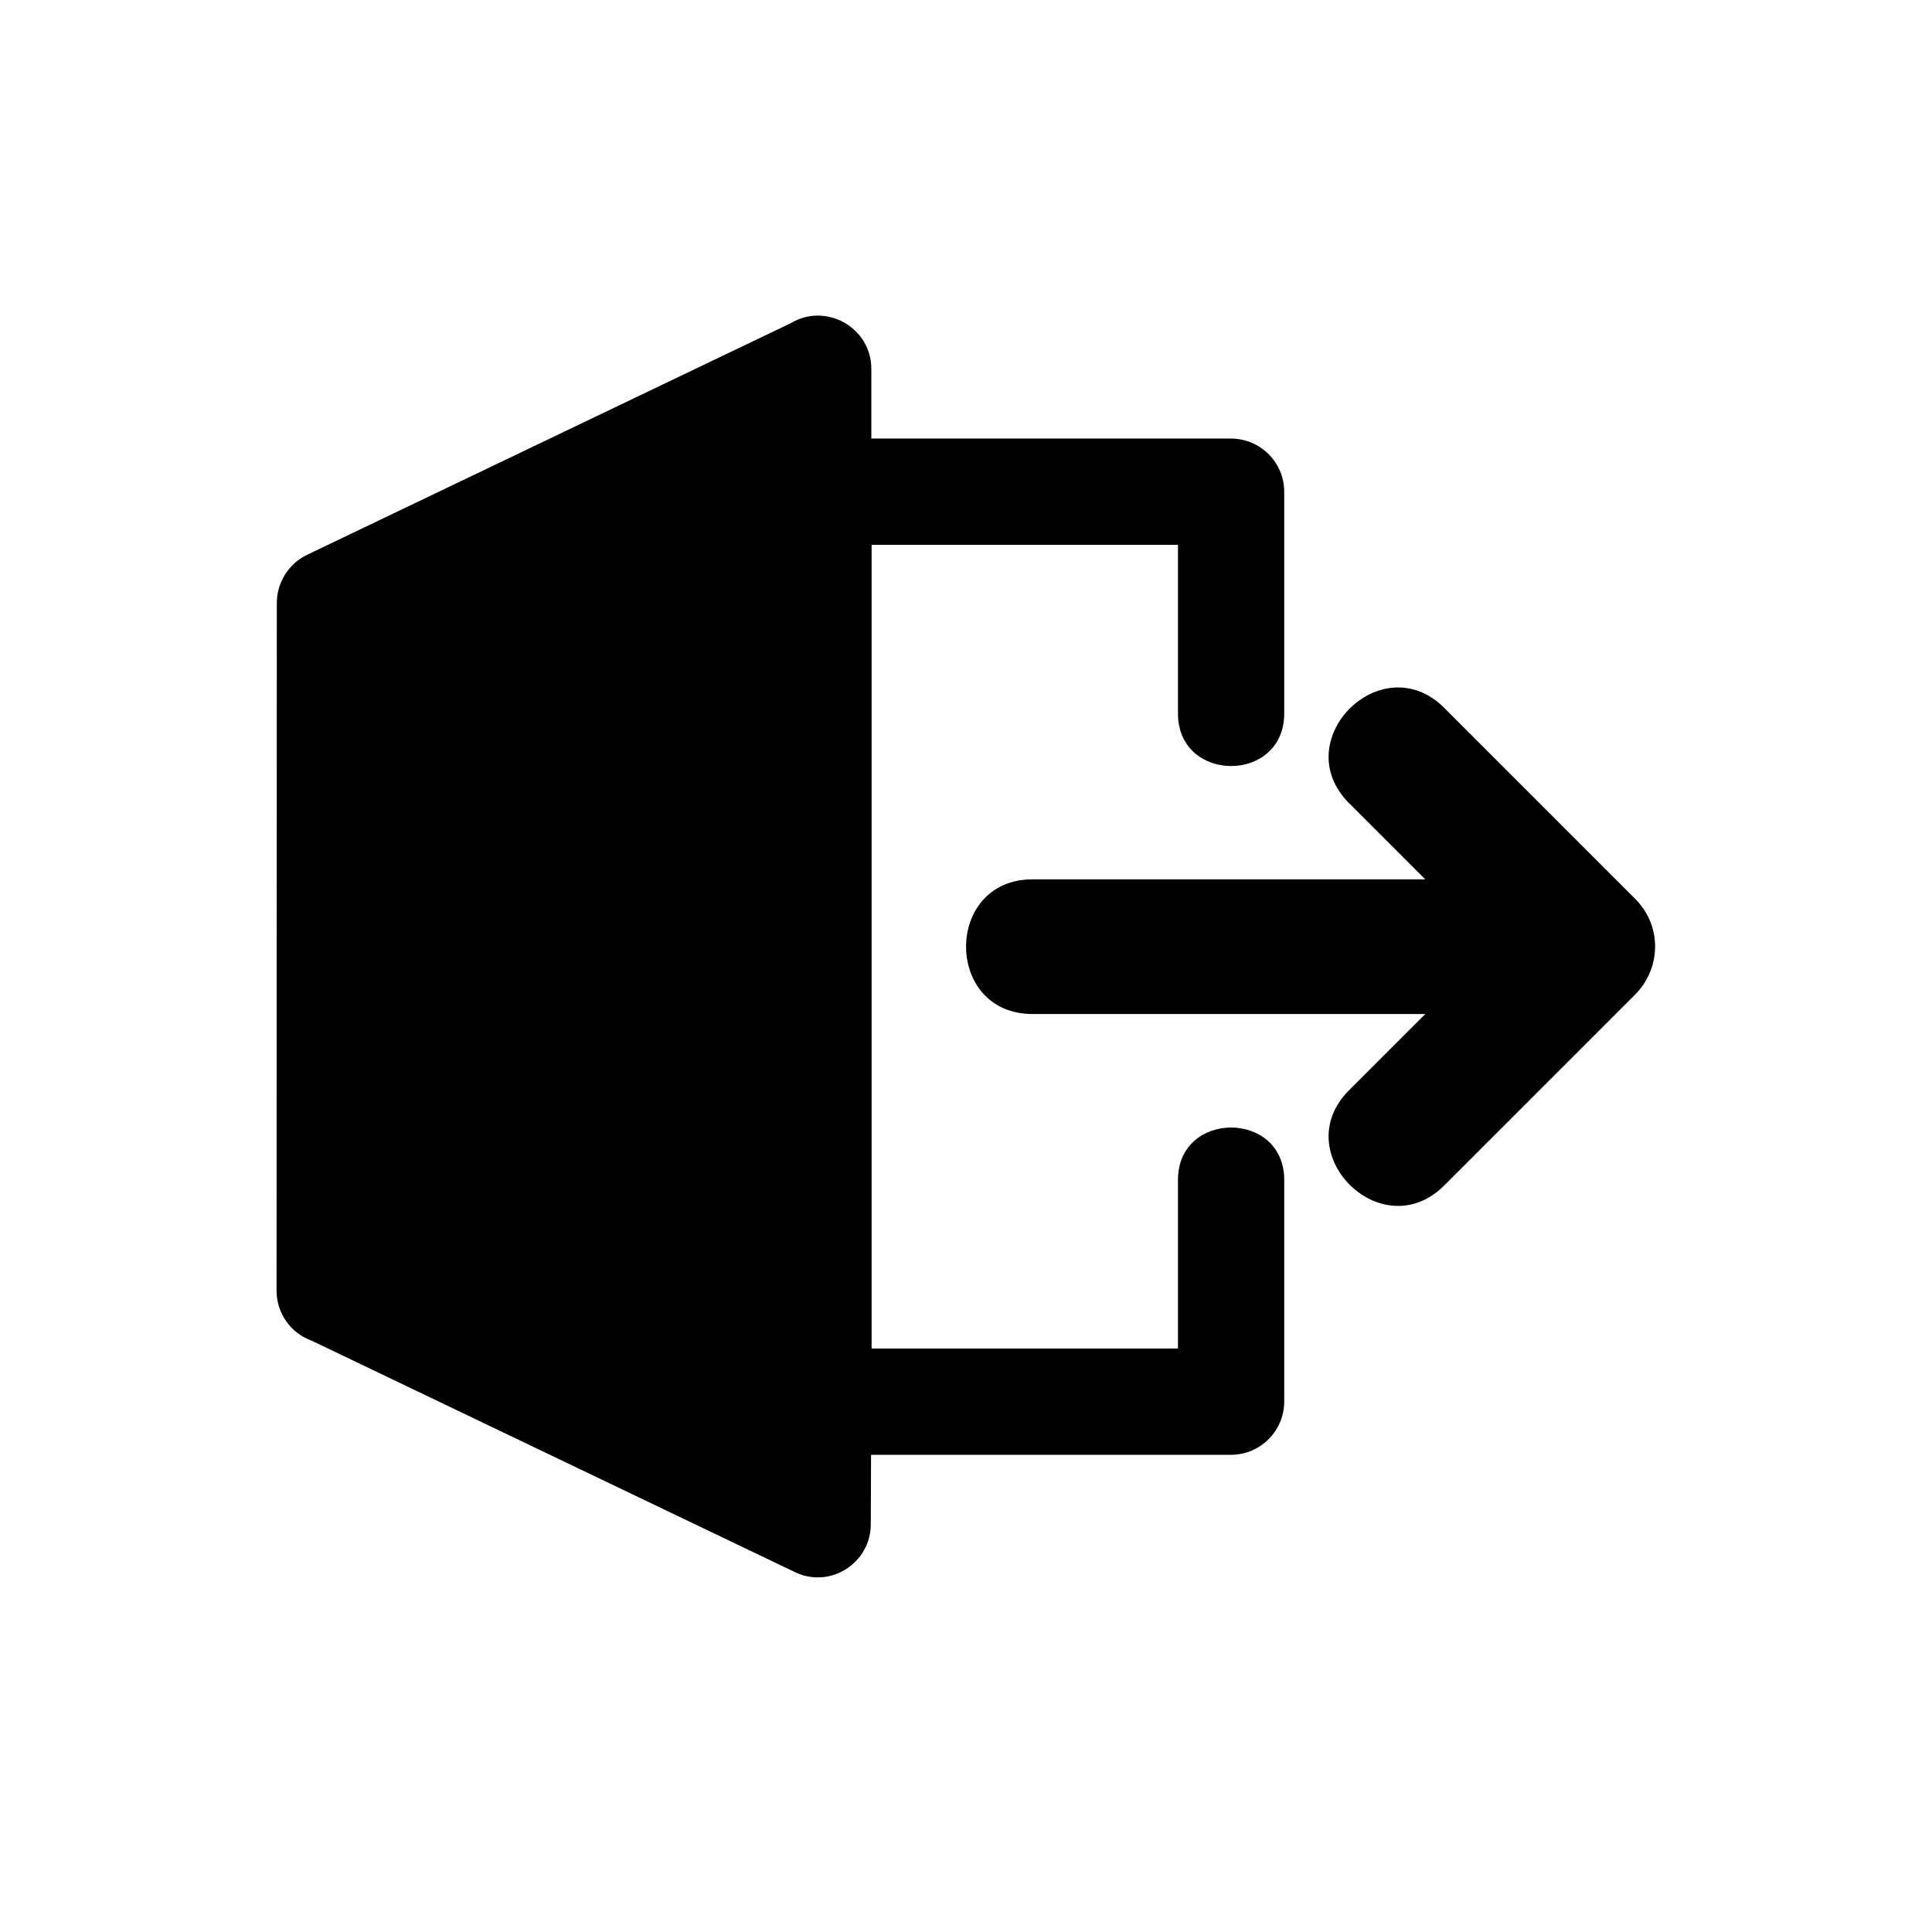 <?xml version="1.0" encoding="utf-8"?>
<!-- Generator: Adobe Illustrator 25.4.1, SVG Export Plug-In . SVG Version: 6.00 Build 0)  -->
<svg version="1.1" id="Capa_1" xmlns="http://www.w3.org/2000/svg" xmlns:xlink="http://www.w3.org/1999/xlink" x="0px" y="0px"
	 viewBox="0 0 700 700" style="enable-background:new 0 0 700 700;" xml:space="preserve">
<style type="text/css">
	.st0{fill-rule:evenodd;clip-rule:evenodd;}
</style>
<g>
	<path class="st0" d="M111.3,201l175.2-83.9c12.6-7.6,29.2,1.4,29.2,16.6v25.2H446c10.6,0,19.3,8.6,19.3,19.3v80.3
		c0,25.4-38.5,25.4-38.5,0v-61.1h-111v291.2h111v-61.1c0-25.3,38.5-25.3,38.5,0v80.3c0,10.6-8.6,19.3-19.3,19.3H315.6l-0.1,25.2
		c0,13.9-14.6,23.5-27.5,17.3l-175.2-83.9c-7.4-2.7-12.6-9.8-12.6-18.1l0.1-249.4C100.4,211.2,104.4,204.3,111.3,201L111.3,201z
		 M374.1,318.6c-32.1,0-32.1,48.8,0,48.8h142.3L488.8,395c-22.7,22.7,11.8,57.2,34.5,34.5l69.1-69.1c9.3-9.3,10.1-24.7,0-34.8
		l-69.1-69.1c-22.7-22.7-57.2,11.8-34.5,34.5l27.6,27.6L374.1,318.6L374.1,318.6z"/>
</g>
</svg>
